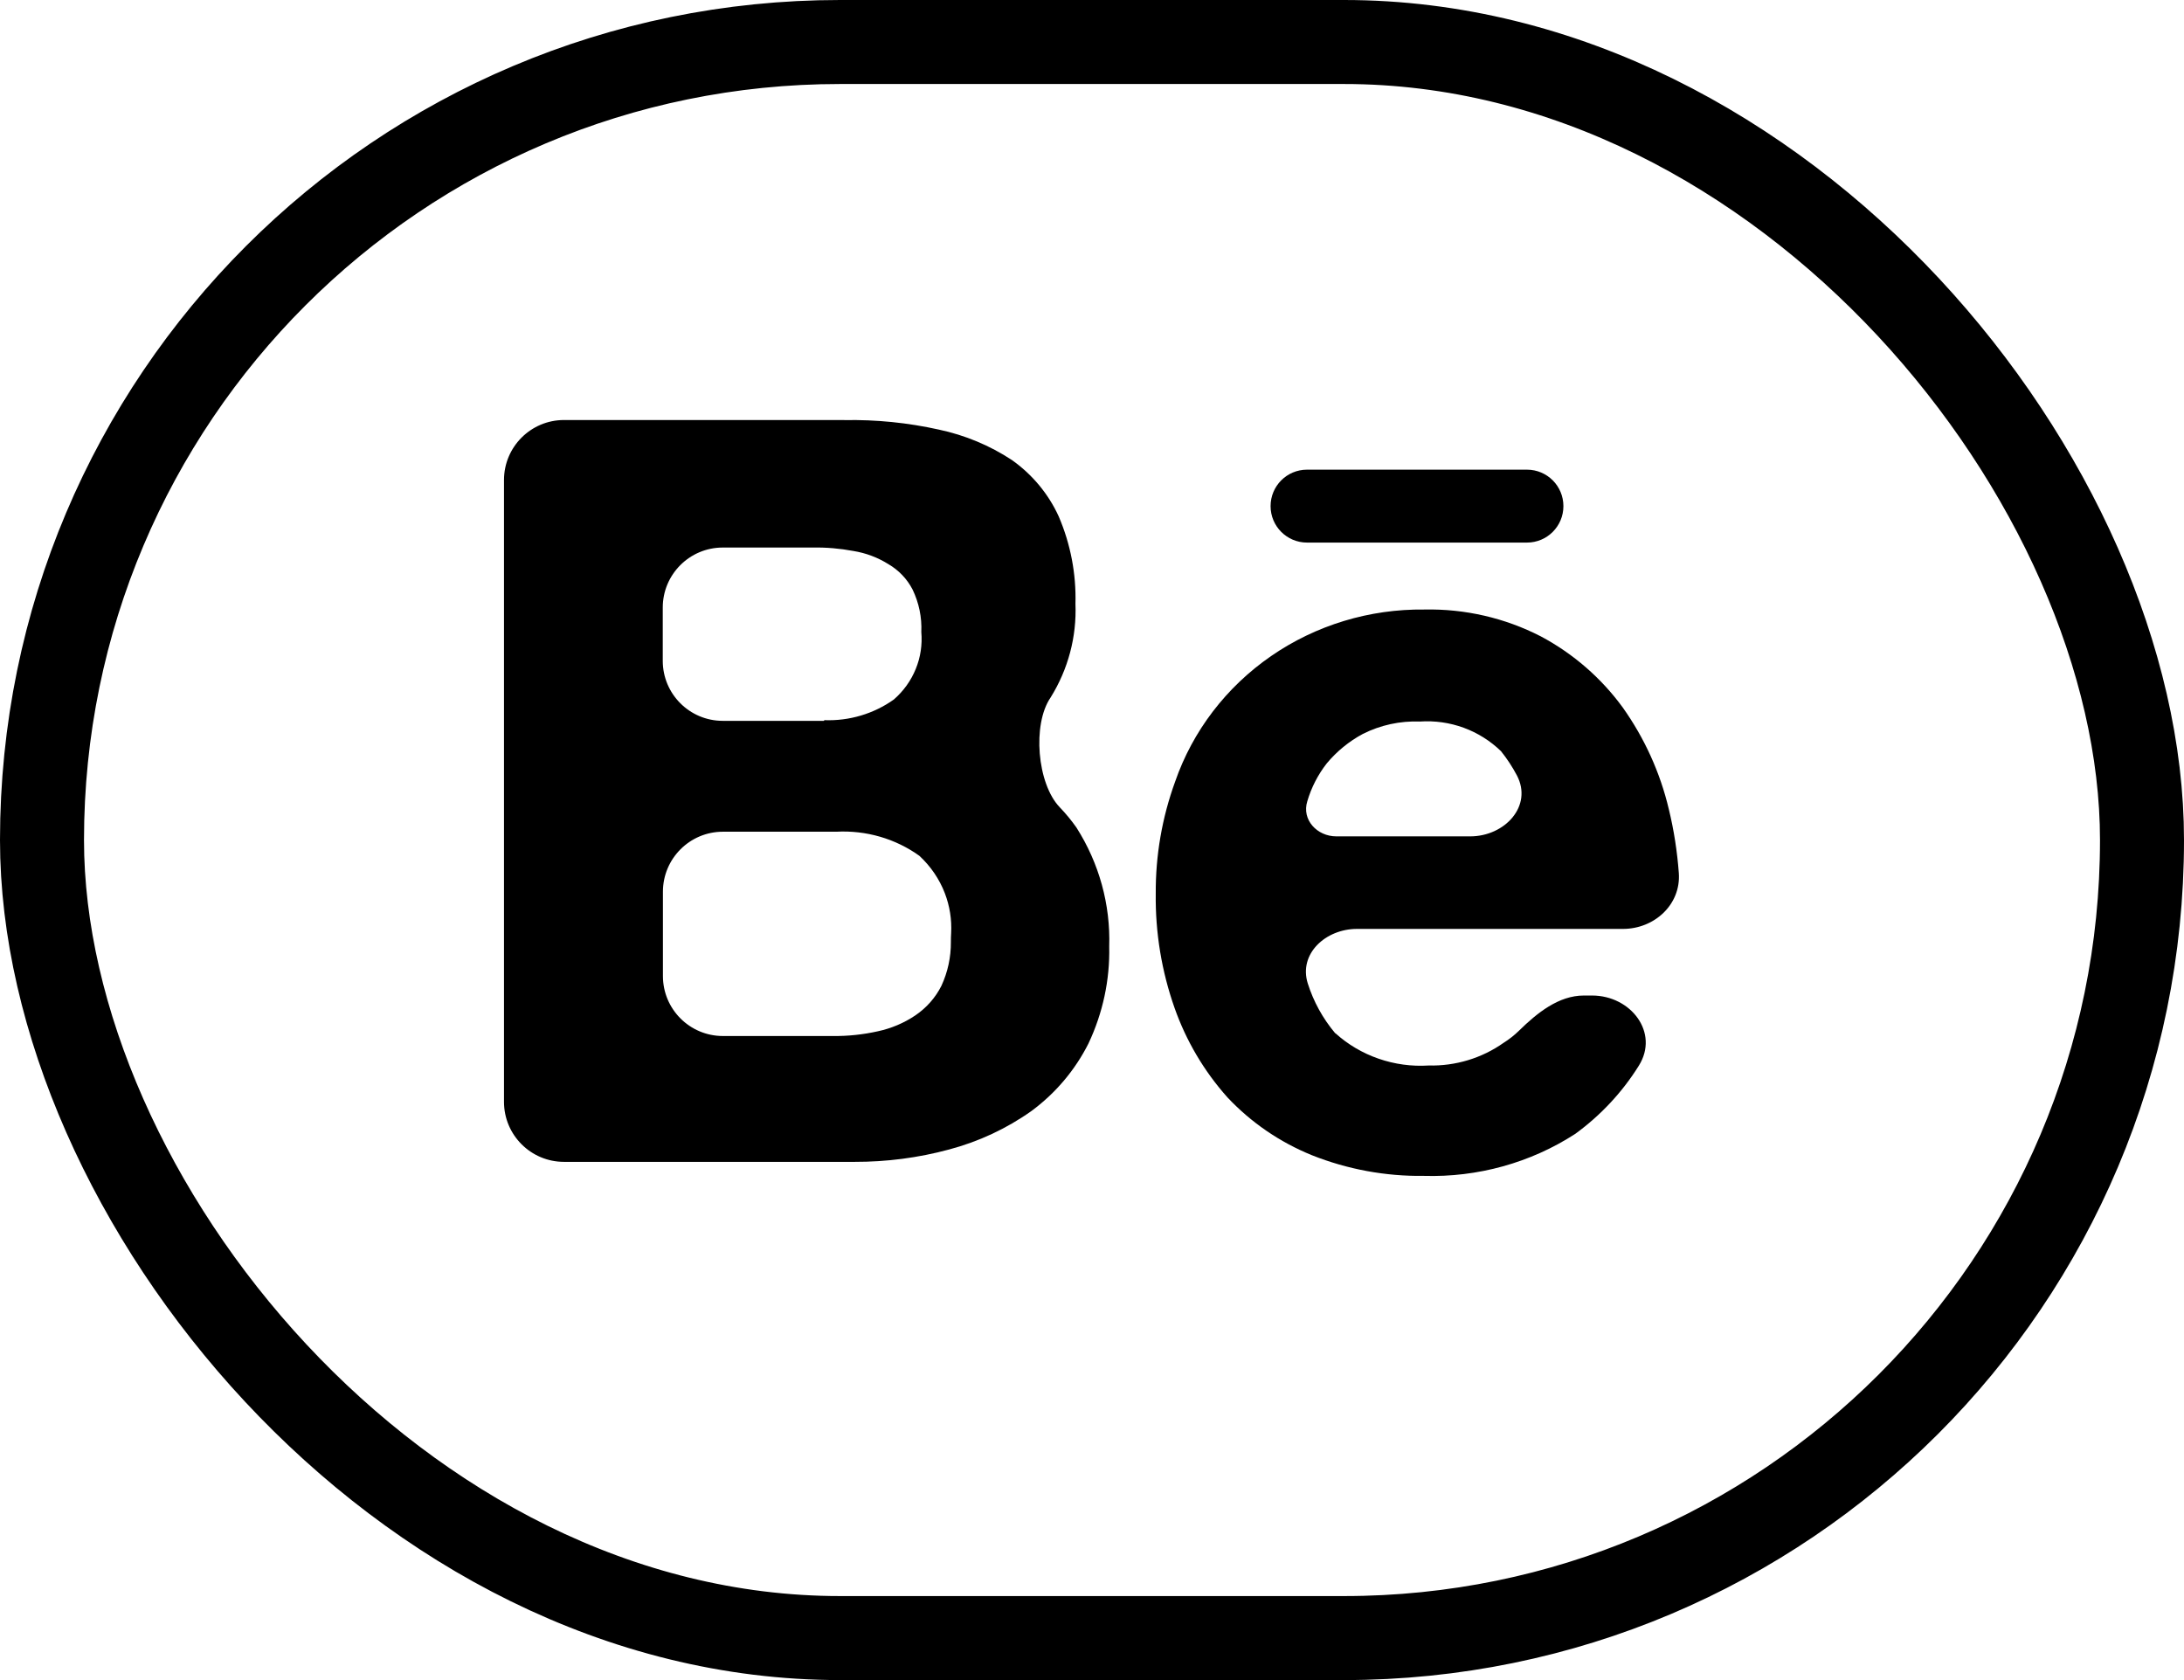 <svg width="26" height="20" fill="none" version="1.1" viewBox="0 0 26 20" xmlns="http://www.w3.org/2000/svg">
 <g id="logo" fill="currentColor">
  <path d="m10.052 5.001c0.378-0.007 0.756 0.031 1.125 0.113 0.311 0.066 0.606 0.189 0.869 0.362 0.243 0.172 0.436 0.404 0.558 0.672 0.141 0.329 0.209 0.684 0.199 1.04 0.016 0.392-0.087 0.779-0.295 1.114-0.221 0.319-0.161 1.029 0.108 1.308 0.072 0.075 0.138 0.155 0.198 0.24 0.271 0.425 0.407 0.918 0.391 1.417 0.009 0.398-0.076 0.793-0.247 1.155-0.159 0.316-0.391 0.591-0.678 0.803-0.296 0.21-0.628 0.365-0.982 0.459-0.366 0.099-0.745 0.148-1.125 0.147h-3.459c-0.394 0-0.714-0.32-0.714-0.714v-7.403c0-0.394 0.32-0.714 0.714-0.714h3.338zm-0.241 3.576c0-0.002 0.002-0.004 0.004-0.004 0.296 0.011 0.587-0.076 0.826-0.246 0.115-0.1 0.204-0.224 0.261-0.364 0.057-0.139 0.079-0.29 0.066-0.439 0.008-0.174-0.028-0.348-0.104-0.506-0.065-0.126-0.165-0.231-0.289-0.303-0.126-0.079-0.267-0.132-0.415-0.156-0.16-0.03-0.324-0.044-0.487-0.041h-1.069c-0.394 0-0.714 0.32-0.714 0.714v0.635c0 0.394 0.32 0.714 0.714 0.714h1.203c0.002 0 0.004-0.002 0.004-0.004zm0.104 3.756c0.18 0.002 0.359-0.017 0.534-0.056 0.16-0.034 0.312-0.098 0.447-0.189 0.133-0.09 0.24-0.211 0.311-0.352 0.076-0.164 0.114-0.341 0.113-0.52-2e-4 -0.036 7e-4 -0.071 0.003-0.107 0.009-0.162-0.017-0.324-0.075-0.476-0.065-0.169-0.169-0.321-0.303-0.445-0.285-0.205-0.635-0.306-0.989-0.287h-1.35c-0.394 0-0.714 0.32-0.714 0.714v1.004c0 0.395 0.32 0.714 0.714 0.714h1.31z" clip-rule="evenodd" fill-rule="evenodd"/>
  <path d="m15.898 12.3c0.148 0.134 0.323 0.237 0.514 0.303 0.191 0.066 0.393 0.094 0.595 0.081 0.32 0.008 0.634-0.087 0.893-0.27 0.067-0.042 0.129-0.091 0.185-0.146 0.215-0.21 0.47-0.417 0.771-0.417h0.097c0.463 0 0.803 0.442 0.557 0.835-0.195 0.313-0.451 0.589-0.757 0.812-0.533 0.345-1.163 0.519-1.803 0.5-0.457 0.006-0.91-0.078-1.332-0.246-0.382-0.155-0.725-0.39-1.005-0.688-0.279-0.312-0.492-0.674-0.63-1.065-0.154-0.437-0.23-0.898-0.224-1.36-0.003-0.455 0.075-0.907 0.231-1.335 0.209-0.603 0.609-1.126 1.142-1.494 0.533-0.368 1.172-0.562 1.826-0.554 0.482-0.01 0.959 0.1 1.386 0.32 0.386 0.206 0.718 0.495 0.973 0.844 0.261 0.367 0.447 0.778 0.55 1.213 0.061 0.25 0.1 0.505 0.119 0.76 0.027 0.374-0.29 0.665-0.665 0.665h-3.167c-0.372 0-0.697 0.296-0.585 0.65 0.068 0.214 0.178 0.416 0.327 0.593zm1.971-3.358c-4e-4 -1.6e-4 -6e-4 -3.7e-4 -9e-4 -6.1e-4 -0.126-0.122-0.277-0.217-0.443-0.278-0.167-0.061-0.344-0.086-0.522-0.074-0.235-0.009-0.469 0.042-0.678 0.147-0.166 0.089-0.312 0.209-0.431 0.352-0.105 0.135-0.183 0.287-0.231 0.45-0.069 0.22 0.116 0.418 0.346 0.418h1.593c0.413 0 0.749-0.363 0.555-0.728-0.053-0.1-0.116-0.196-0.188-0.286-3e-4 -3.9e-4 -7e-4 -7e-4 -0.001-9.1e-4z" clip-rule="evenodd" fill-rule="evenodd"/>
  <path d="m15.126 6.025c0-0.24 0.194-0.434 0.434-0.434h2.618c0.24 0 0.434 0.194 0.434 0.434 0 0.24-0.194 0.434-0.434 0.434h-2.618c-0.24 0-0.434-0.194-0.434-0.434z"/>
 </g>
 <rect x=".5" y=".5" width="25" height="19" rx="9.5" stroke="currentColor"/>
</svg>

